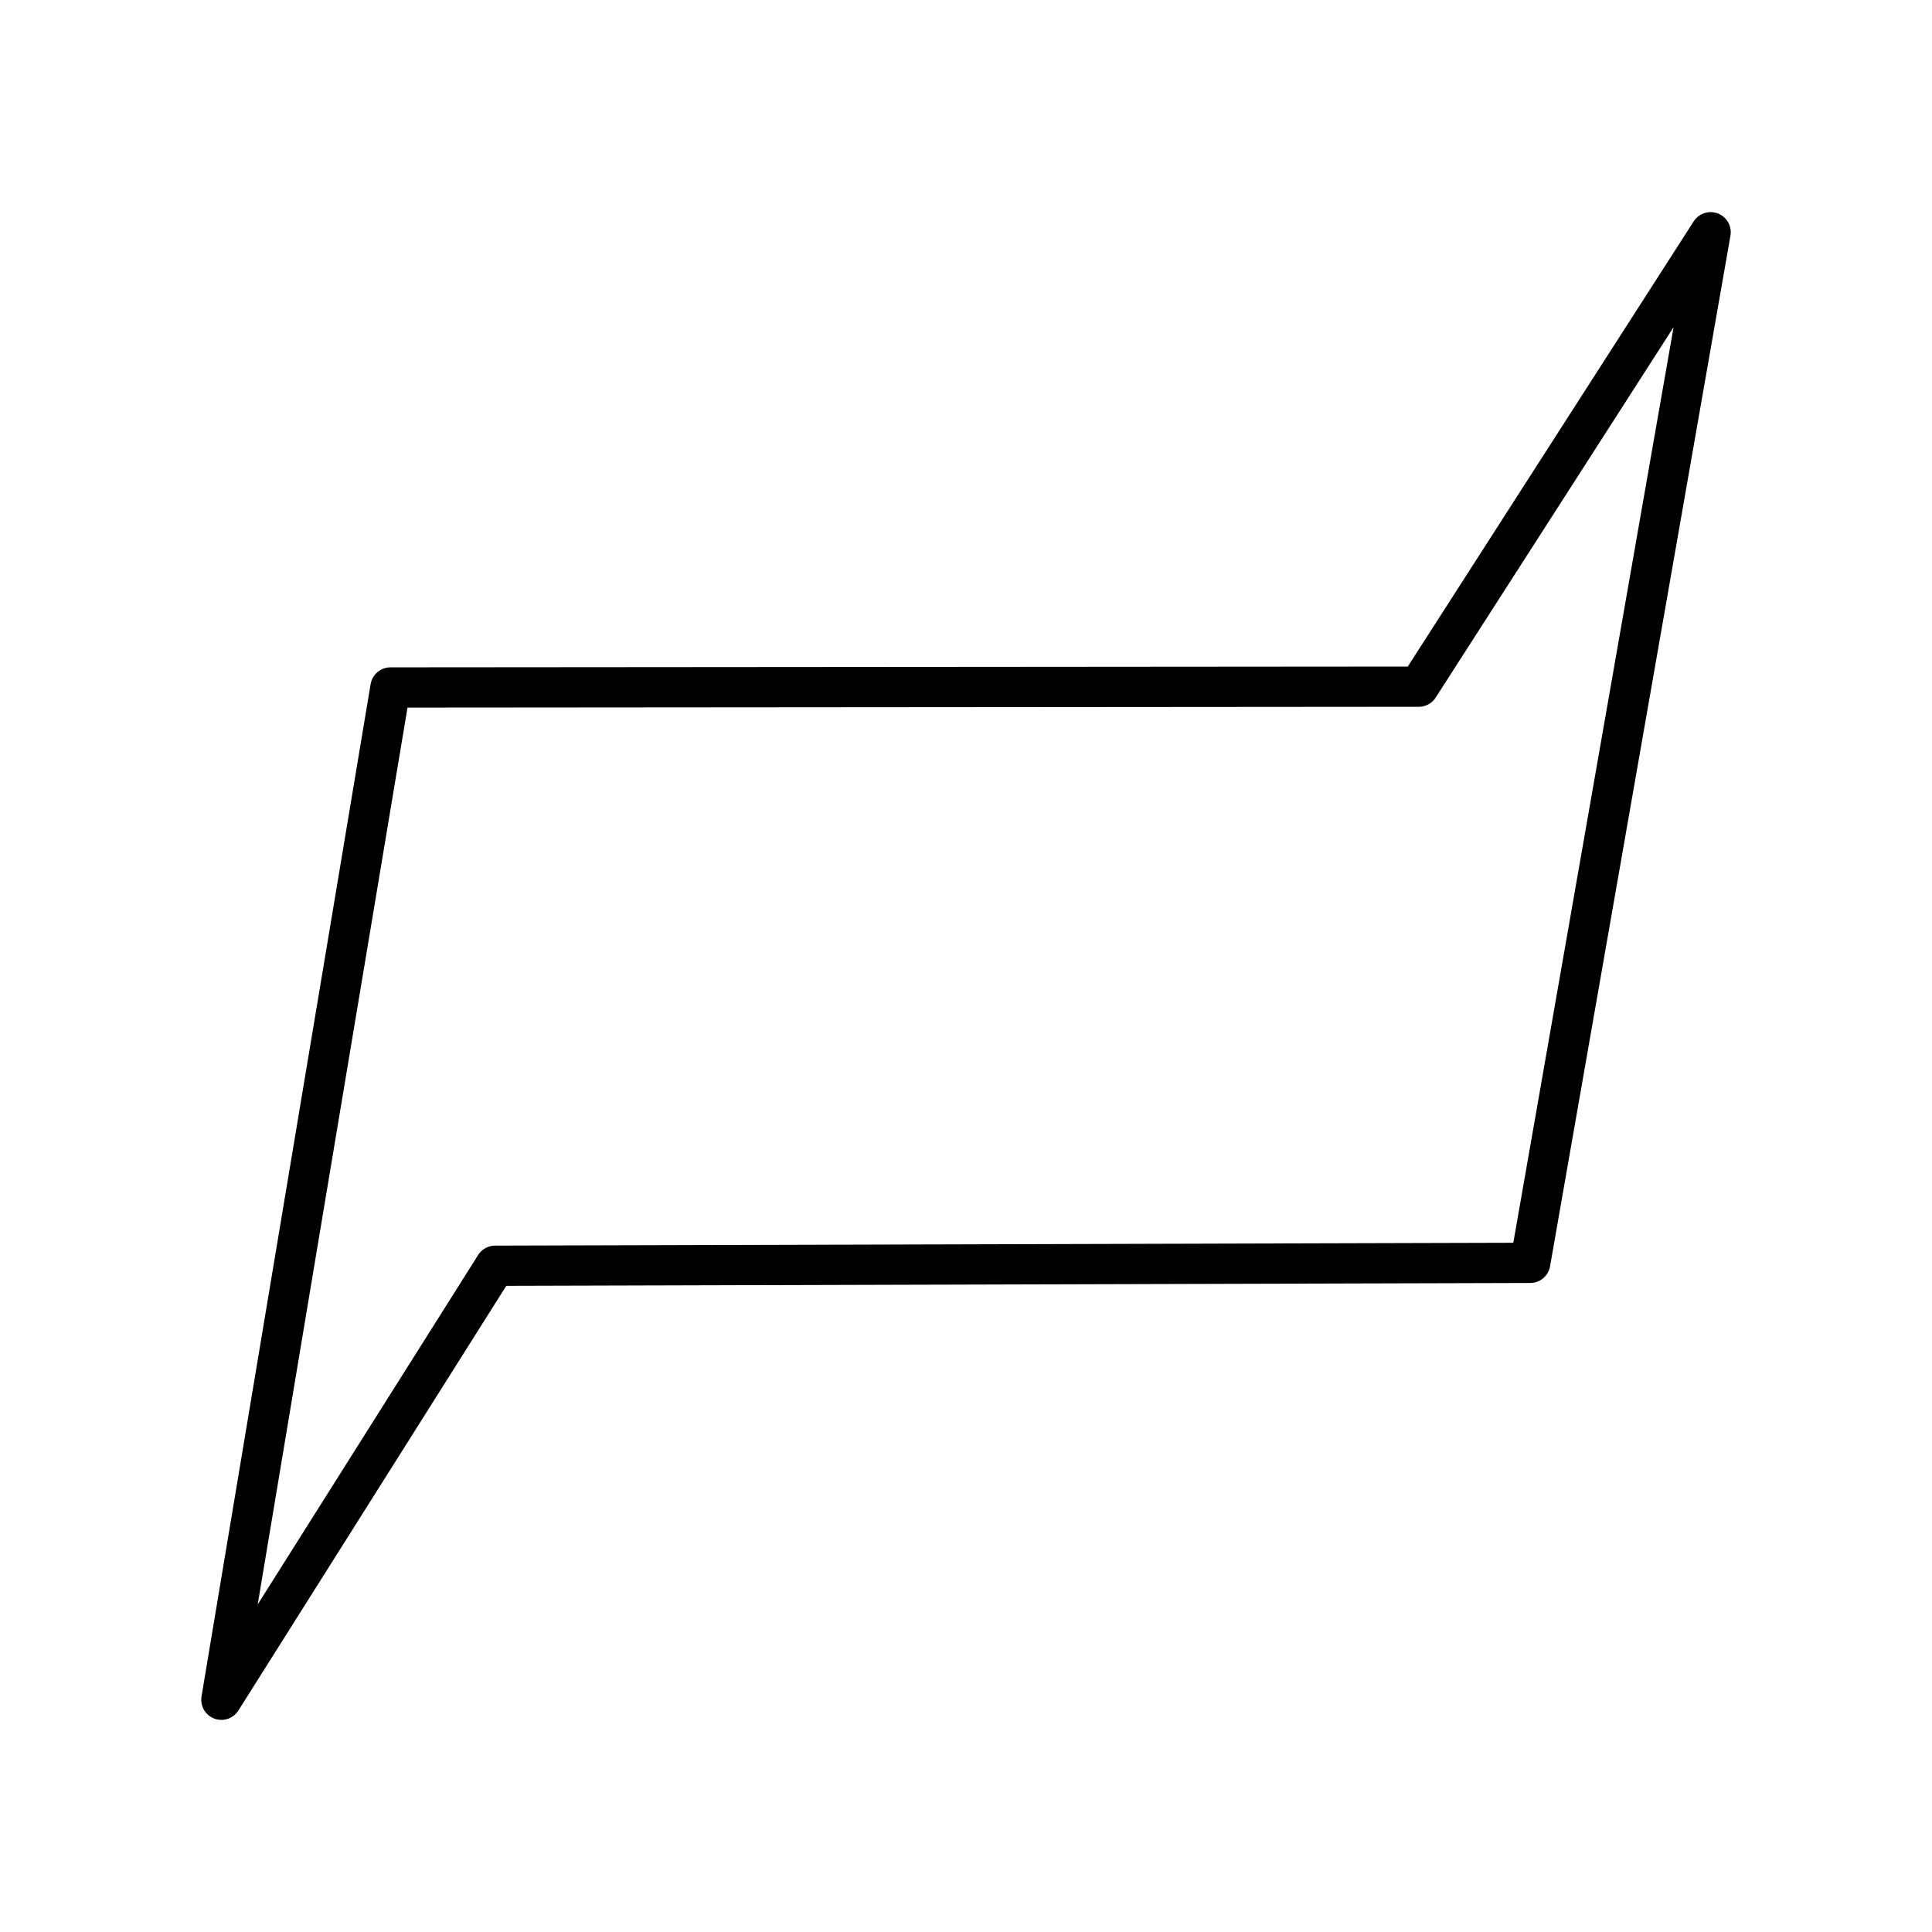 <svg xmlns="http://www.w3.org/2000/svg" xmlns:xlink="http://www.w3.org/1999/xlink" width="48" height="48" viewBox="0 0 48 48"><path fill="none" stroke="currentColor" stroke-linecap="round" stroke-linejoin="round" d="m42.5 5.77l-7.251 11.29l-25.548.02L5.5 42.23l6.802-10.783l25.716-.072Z"/></svg>